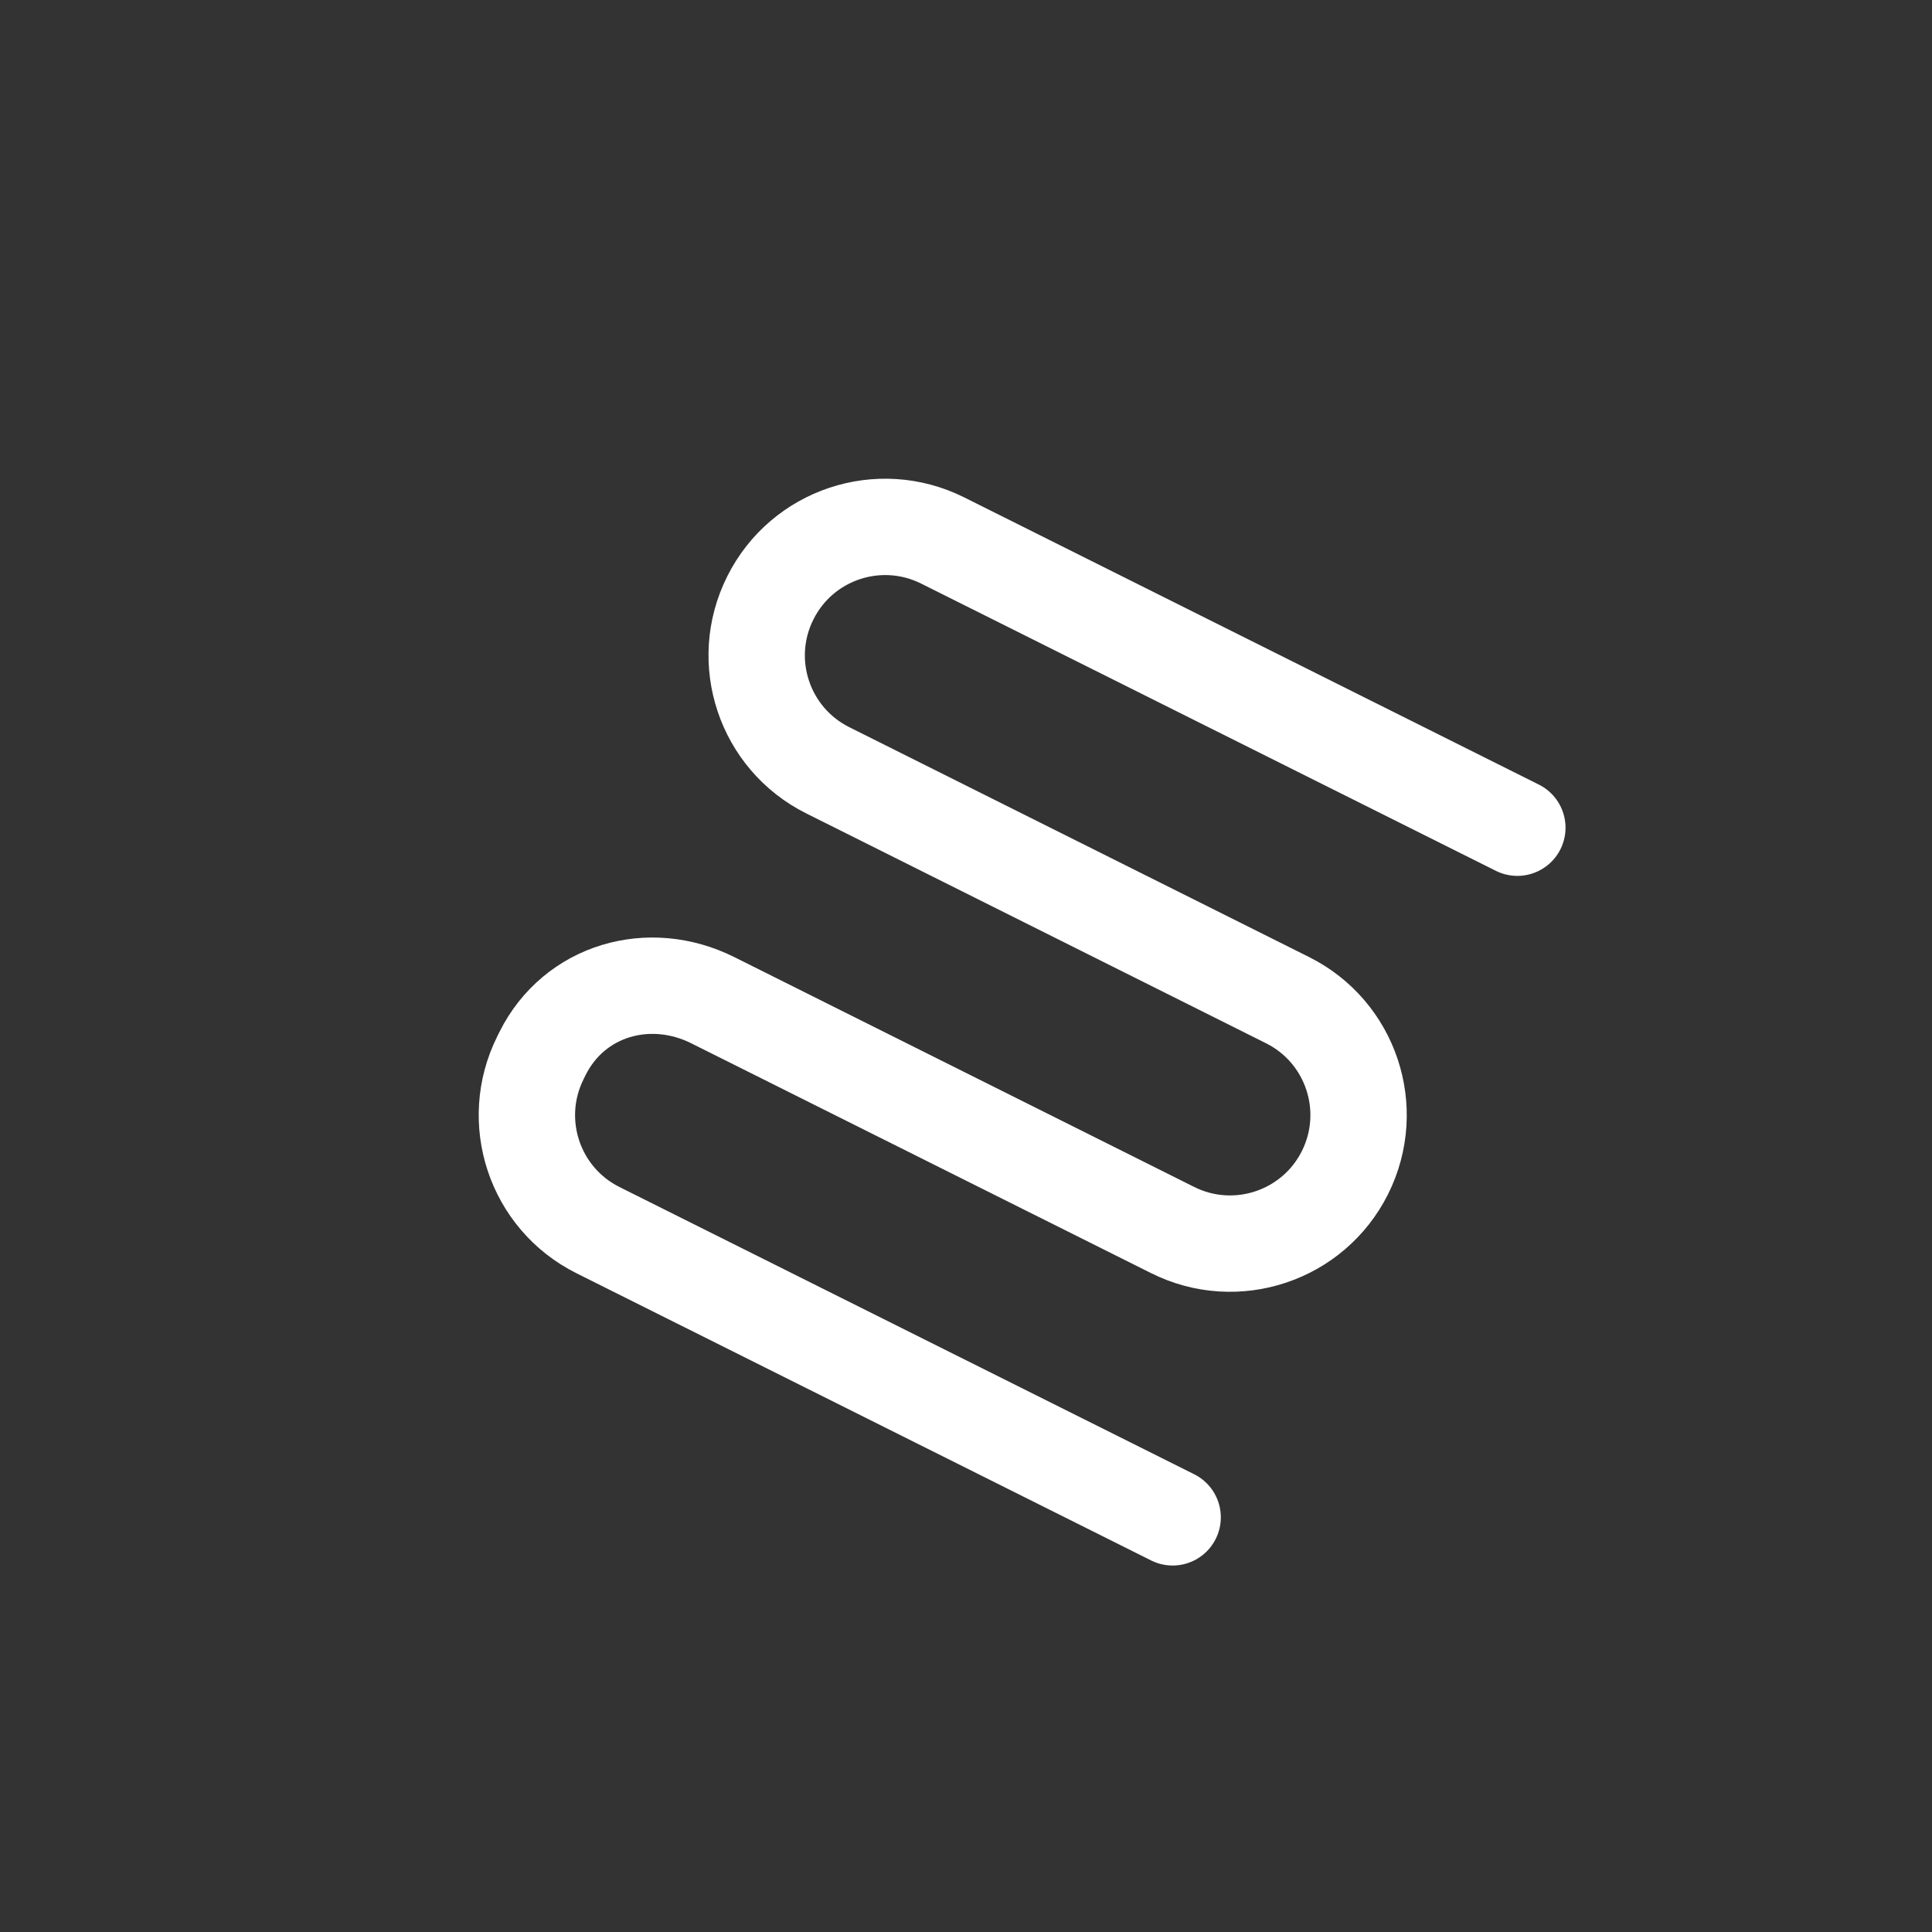 <svg width="24" height="24" viewBox="0 0 24 24" fill="none" xmlns="http://www.w3.org/2000/svg">
<rect x="0" y="0" width="24" height="24" fill="#333333" stroke="none"/>
<path d="M18.849 10.282L11.71 6.714C10.921 6.32 9.963 6.639 9.569 7.428V7.428C9.174 8.216 9.494 9.175 10.283 9.569L15.994 12.424C16.783 12.818 17.102 13.777 16.708 14.566V14.566C16.314 15.354 15.355 15.674 14.567 15.28L8.855 12.425C8.067 12.031 7.135 12.297 6.74 13.086C6.732 13.104 6.723 13.121 6.714 13.139C6.32 13.928 6.639 14.887 7.428 15.281L14.567 18.849" stroke="white" stroke-width="1.197" stroke-linecap="round"/>
</svg>
